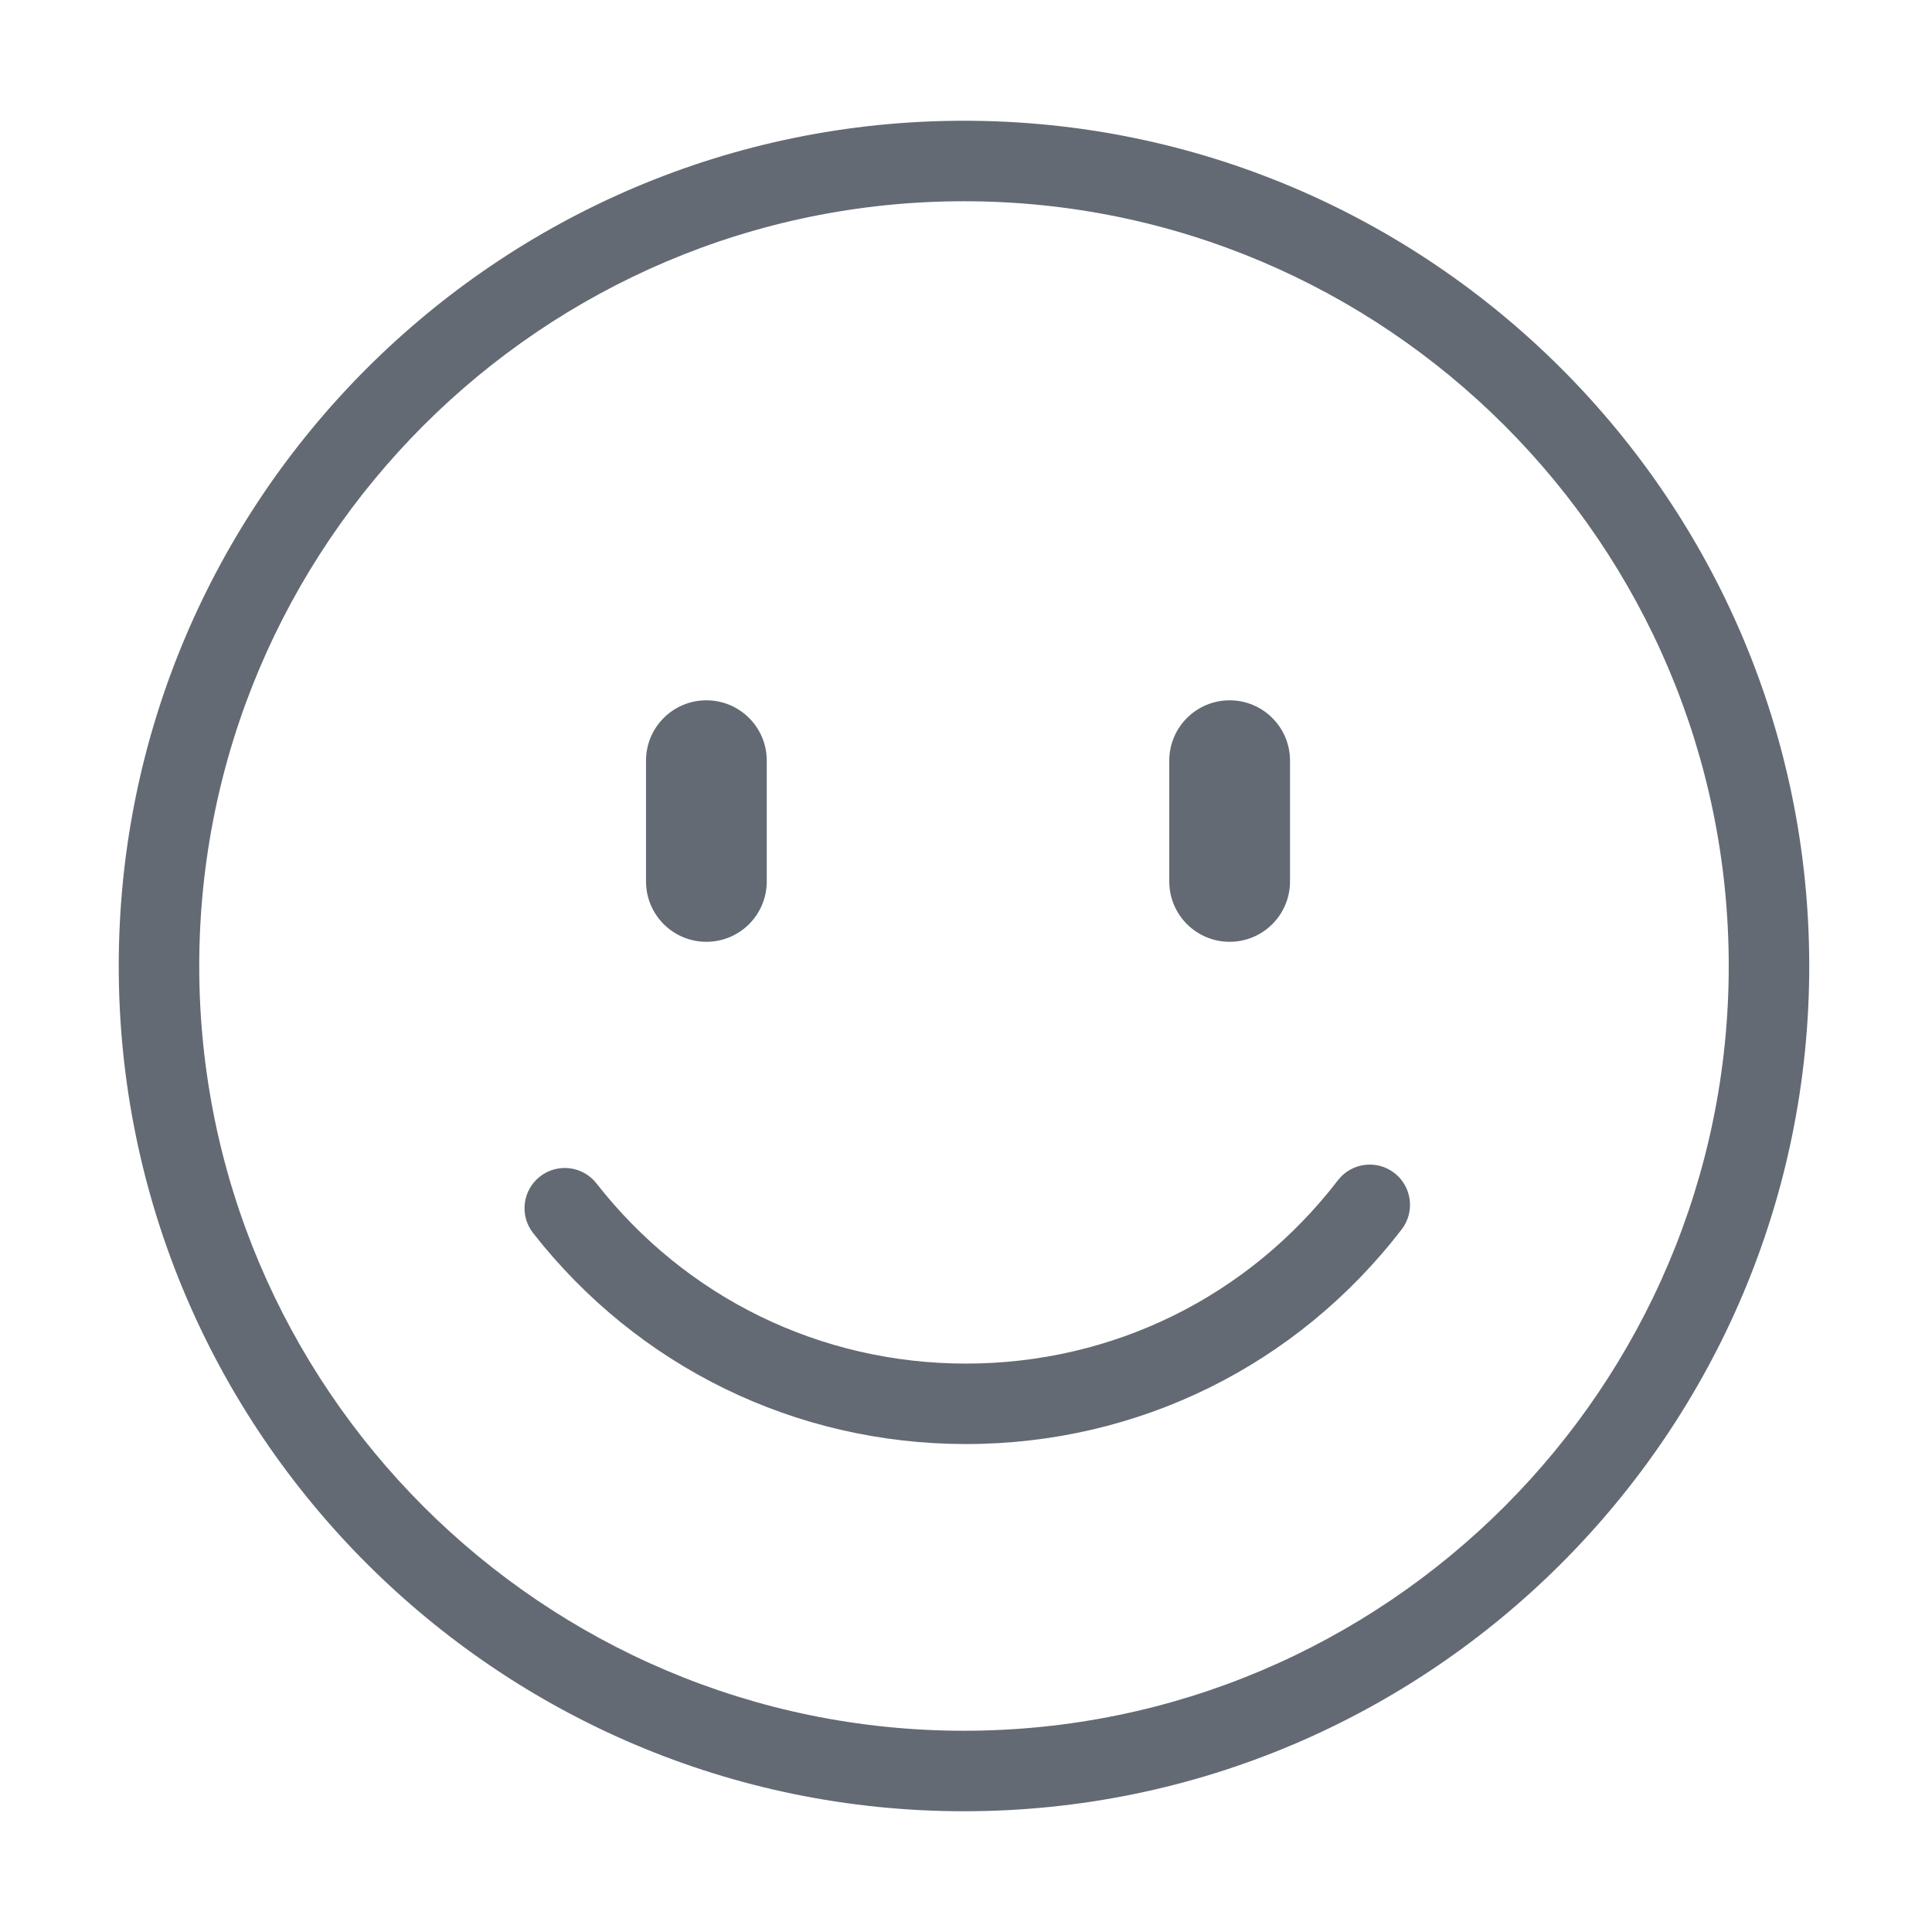 <svg t="1692183860949" class="icon" viewBox="0 0 1024 1024" version="1.1" xmlns="http://www.w3.org/2000/svg" p-id="12301" width="16" height="16"><path d="M510.933 960c-247.04 0-448-200.981-448-448 0-247.04 200.96-448 448-448 247.019 0 448 200.96 448 448C958.933 759.019 757.952 960 510.933 960zM510.933 106.667c-223.509 0-405.333 181.824-405.333 405.333s181.824 405.333 405.333 405.333 405.333-181.824 405.333-405.333S734.443 106.667 510.933 106.667z" fill="#646a73" p-id="12302"></path><path d="M511.979 765.376c-90.197 0-173.824-40.768-229.44-111.851-7.253-9.28-5.632-22.677 3.648-29.952 9.28-7.232 22.699-5.632 29.952 3.669 47.467 60.693 118.848 95.488 195.84 95.488 77.803 0 149.653-35.392 197.12-97.131 7.168-9.344 20.565-11.115 29.909-3.925s11.093 20.587 3.925 29.909C687.296 723.904 603.115 765.376 511.979 765.376z" fill="#646a73" p-id="12303"></path><path d="M374.4 499.179c-17.685 0-32-14.315-32-32l0-64c0-17.685 14.315-32 32-32s32 14.315 32 32l0 64C406.4 484.864 392.085 499.179 374.4 499.179z" fill="#646a73" p-id="12304"></path><path d="M651.733 499.179c-17.664 0-32-14.315-32-32l0-64c0-17.685 14.336-32 32-32s32 14.315 32 32l0 64C683.733 484.864 669.397 499.179 651.733 499.179z" fill="#646a73" p-id="12305"></path></svg>